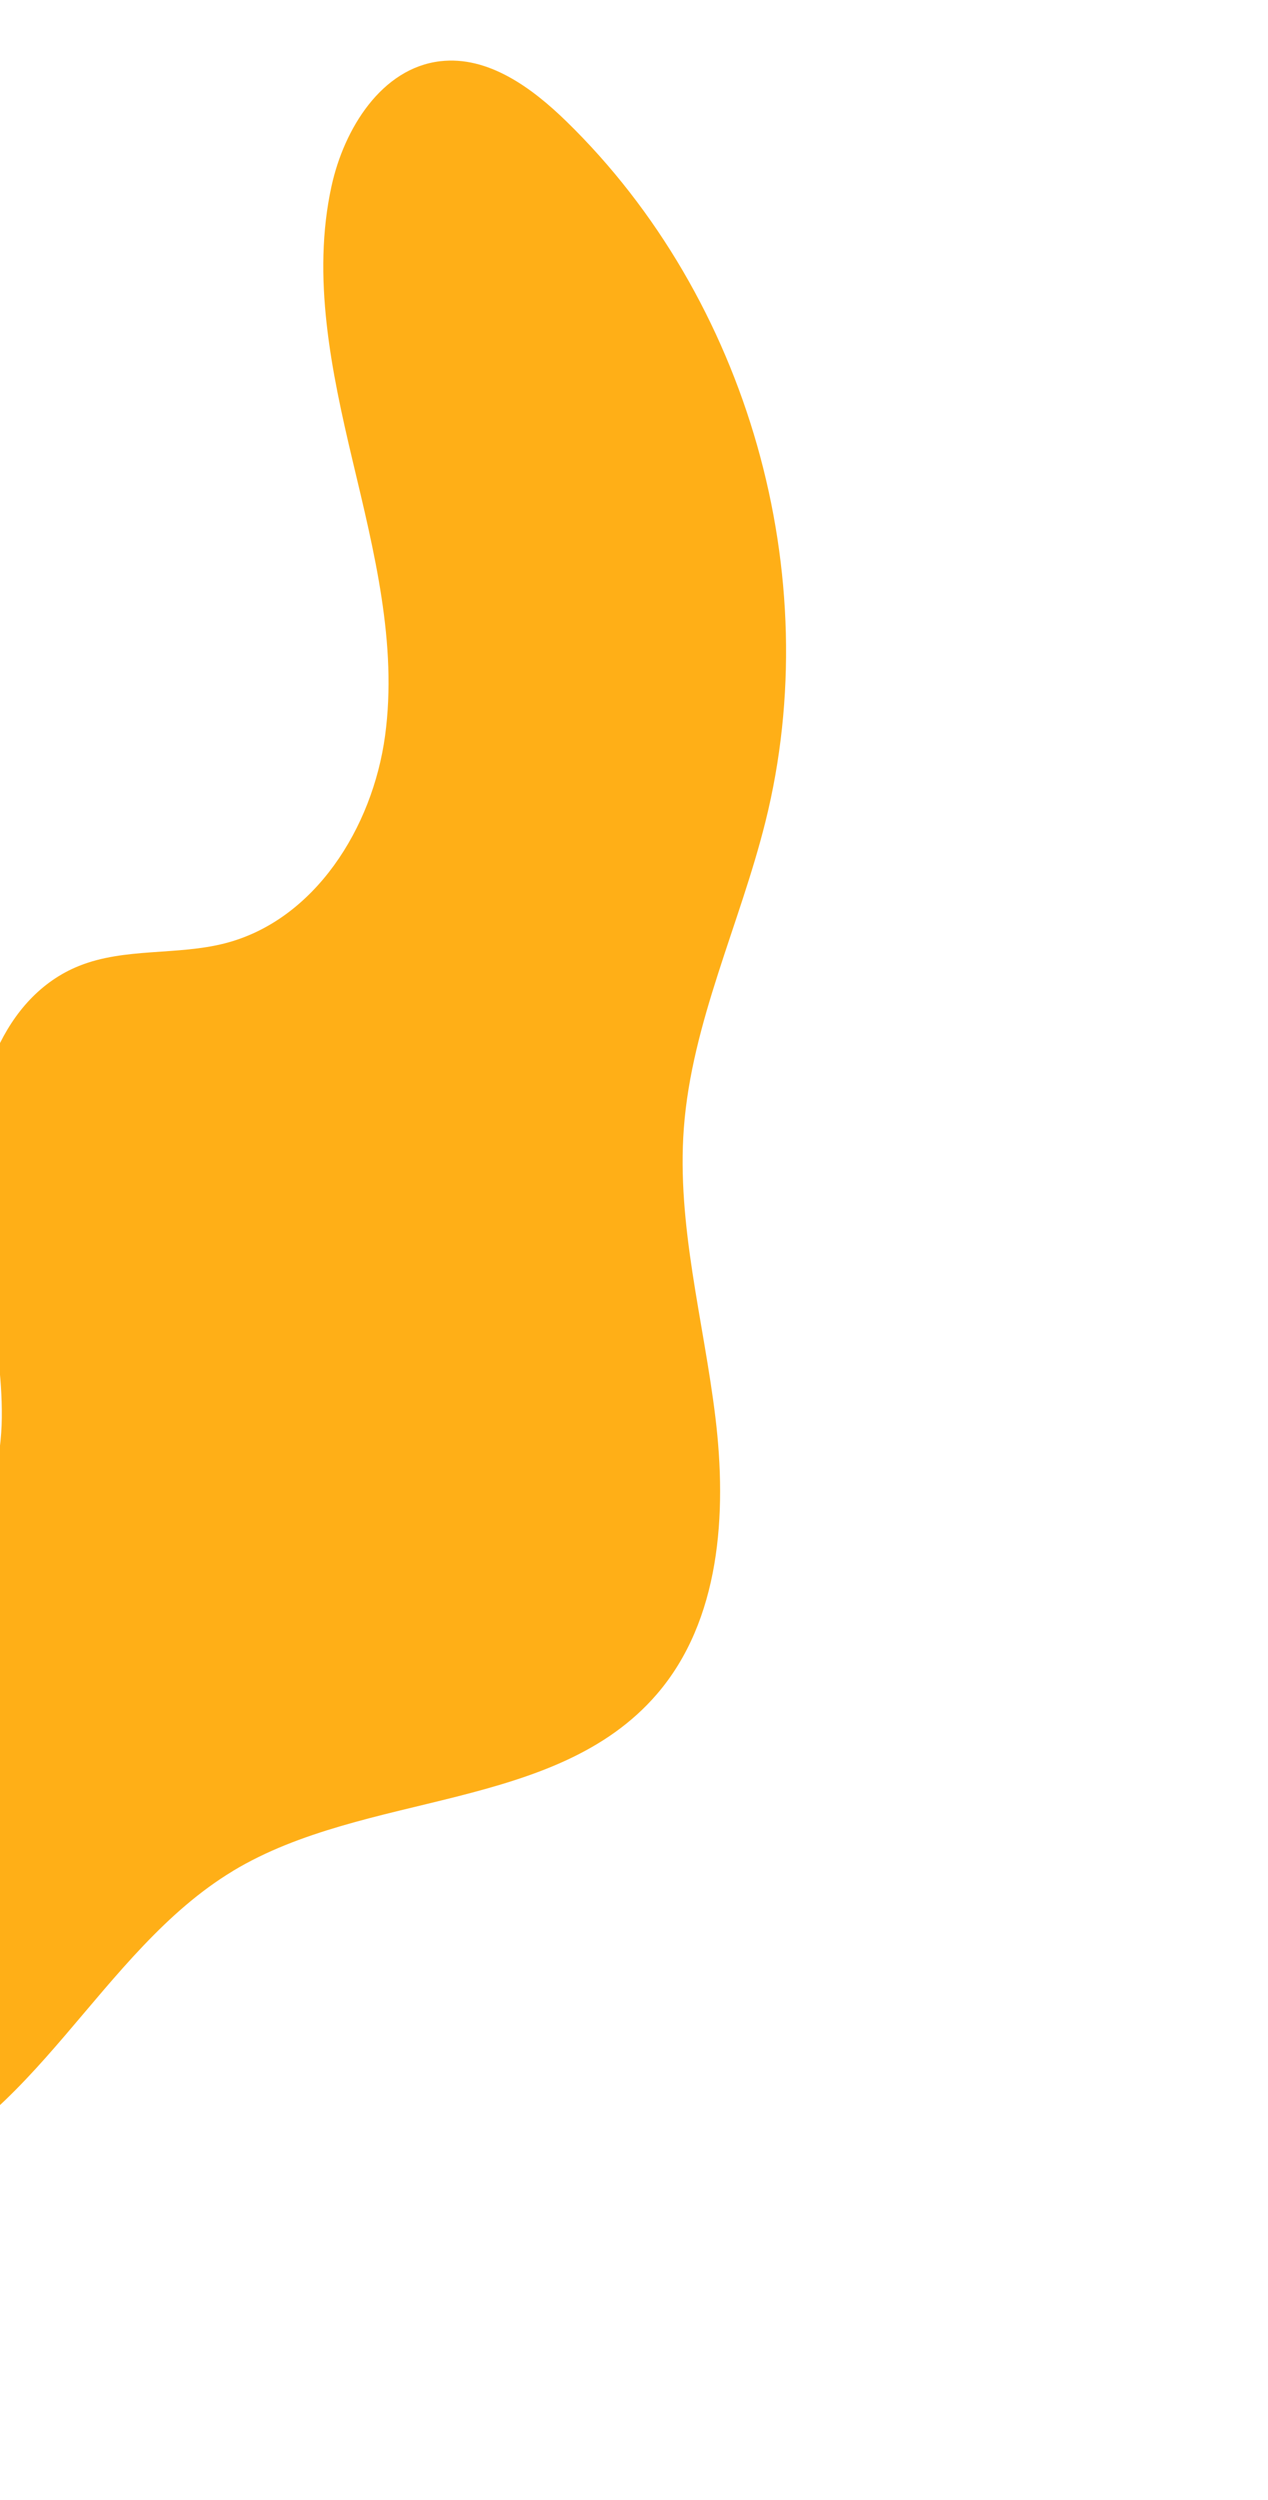 <svg width="340" height="670" viewBox="0 0 340 670" fill="none" xmlns="http://www.w3.org/2000/svg">
<g clip-path="url(#clip0_198_596)">
<path d="M62.454 501.366C98.098 479.878 148.998 485.512 176.153 453.969C193.139 434.237 194.966 405.628 191.824 379.783C188.681 353.939 181.415 328.278 183.364 302.316C185.487 274.001 198.381 247.737 205.248 220.186C221.721 154.126 200.636 80.011 151.859 32.514C142.6 23.495 130.87 14.903 118.032 16.407C102.333 18.25 92.267 34.458 88.888 49.902C83.574 74.181 88.837 99.402 94.576 123.579C100.315 147.757 106.592 172.544 103.252 197.171C99.913 221.797 84.406 246.588 60.341 252.779C47.517 256.077 33.503 253.9 21.211 258.833C0.725 267.051 -7.712 292.091 -7.069 314.152C-6.426 336.212 0.7 357.786 0.482 379.854C0.263 401.922 -10.431 426.597 -31.737 432.369C-52.866 438.091 -73.819 423.039 -88.731 407.01C-103.643 390.981 -117.925 372.017 -139.076 366.382C-180.37 355.377 -220.489 401.222 -262.167 391.783C-282.976 387.069 -298.665 368.939 -306.265 349.001C-313.865 329.063 -314.724 307.287 -315.494 285.968L-322.033 290.766C-331.974 324.924 -342.018 360.065 -338.791 395.492C-335.565 430.92 -315.972 467.199 -282.65 479.656C-263.445 486.834 -242.108 485.458 -222.241 490.524C-186.542 499.625 -159.706 528.005 -131.234 551.38C-102.761 574.755 -65.34 594.828 -30.39 583.186C9.154 570.008 26.76 522.894 62.458 501.377L62.454 501.366Z" fill="#FFAF17"/>
</g>
<defs>
<clipPath id="clip0_198_596">
<rect width="340" height="670" fill="white"/>
</clipPath>
</defs>
</svg>
